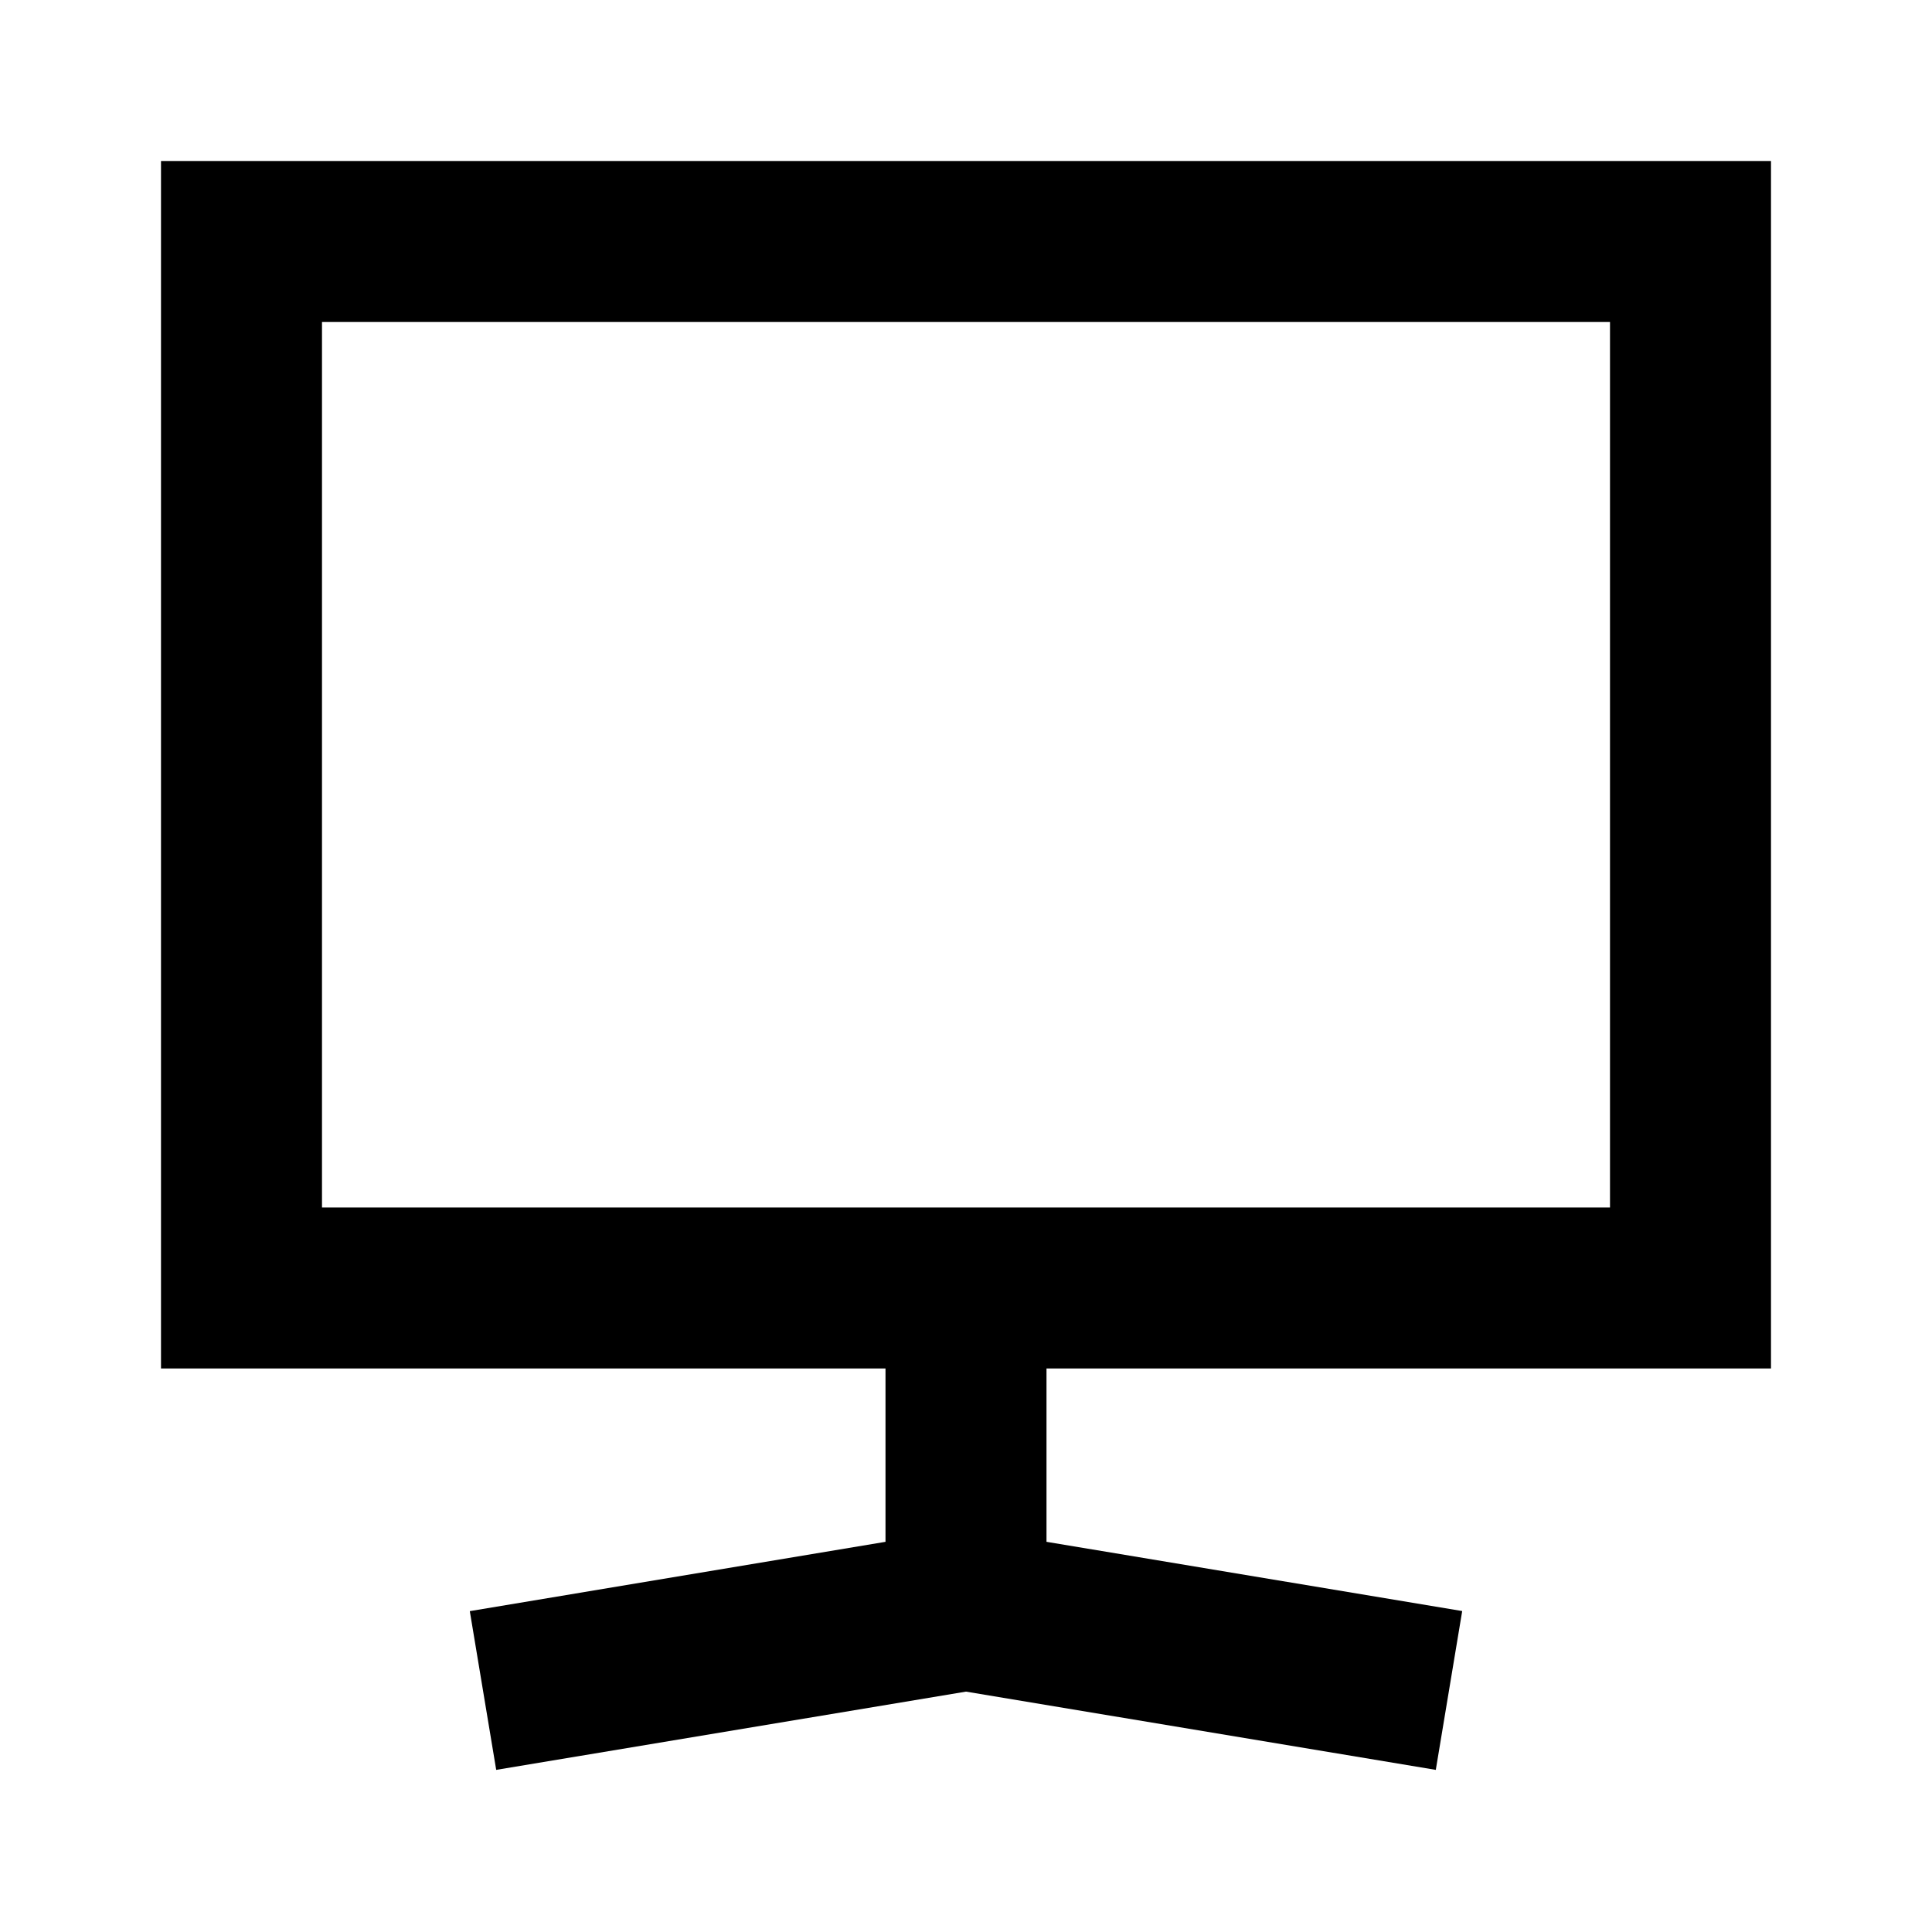 <svg fill="none" xmlns="http://www.w3.org/2000/svg" viewBox="0 0 24 24">
    <path fill-rule="evenodd" clip-rule="evenodd" d="M2 2h20v15h-9v2.153l5.164.86-.328 1.973L12 21.014l-5.836.972-.328-1.972L11 19.153V17H2V2Zm2 2v11h16V4H4Z" fill="currentColor"/>
</svg>
